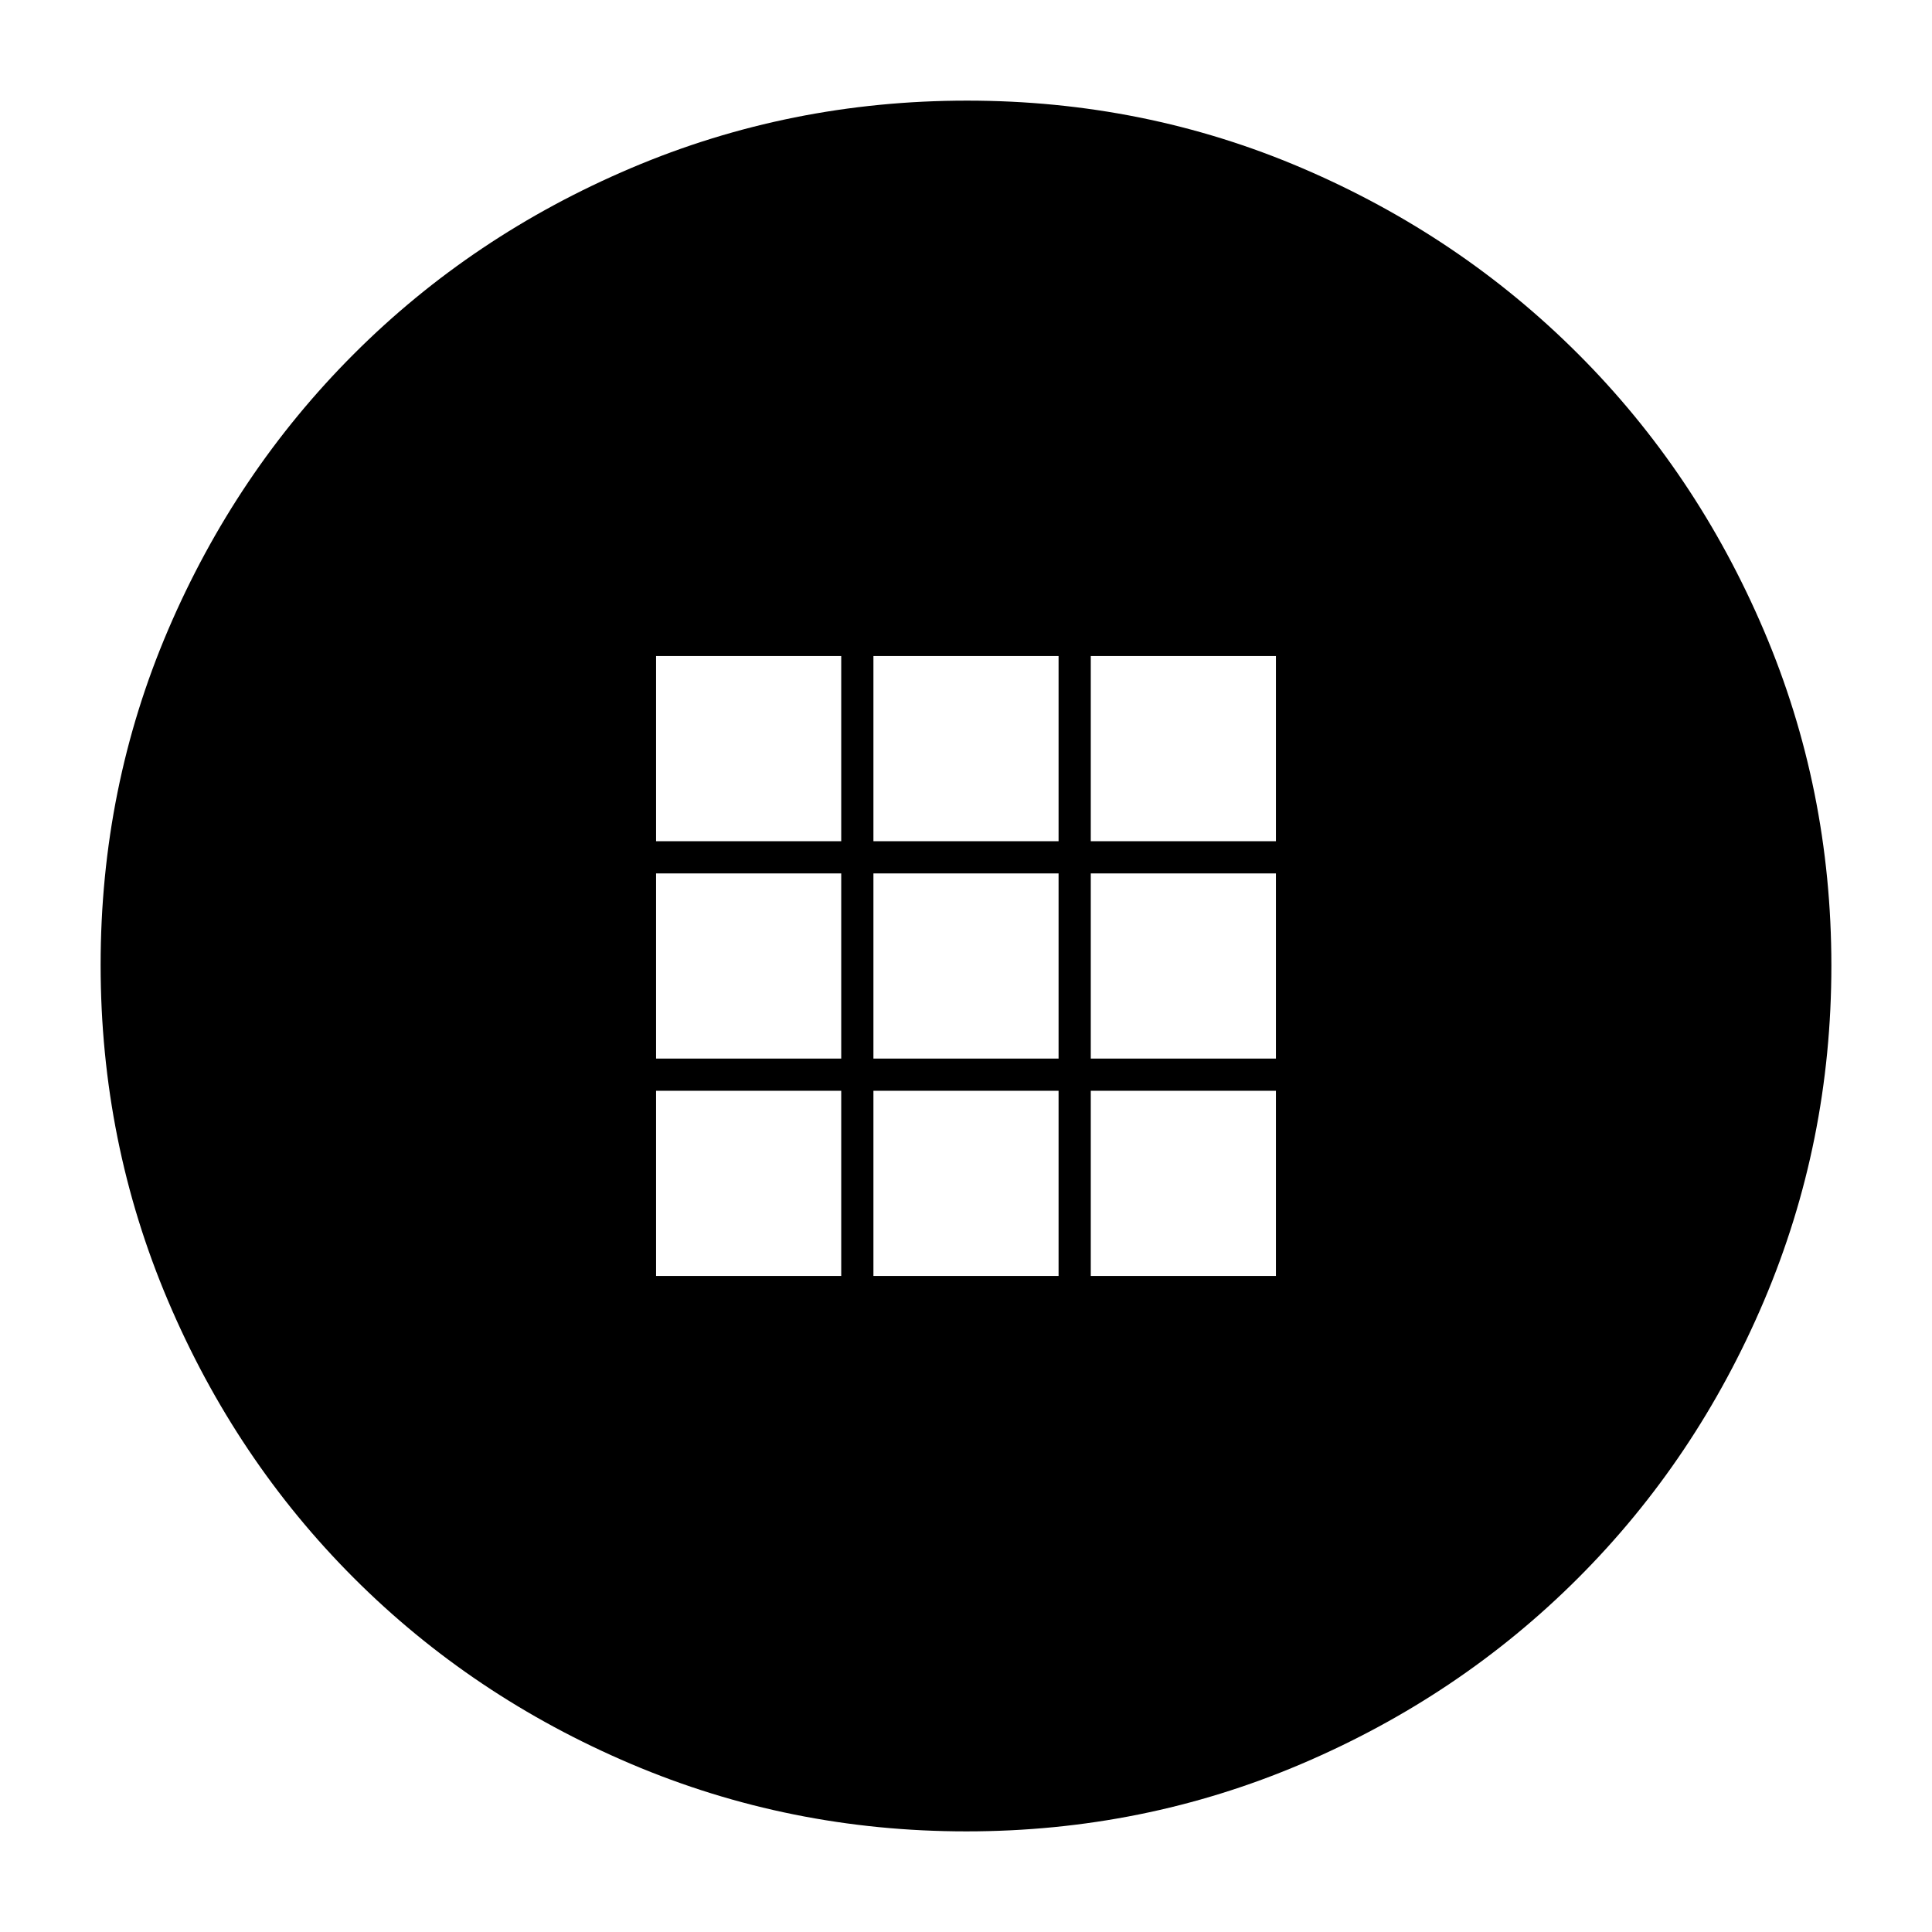 <svg xmlns="http://www.w3.org/2000/svg" height="20" viewBox="0 -960 960 960" width="20"><path d="M480.19-50q-87.83 0-166.67-33.52-78.84-33.52-137.66-92.34-58.82-58.82-92.34-137.7T50-480.54q0-88.1 33.52-166.44t92.34-137.16q58.82-58.82 137.7-92.34T480.54-910q88.1 0 166.44 33.52t137.16 92.34q58.82 58.82 92.34 137.47T910-480.19q0 87.83-33.52 166.67-33.52 78.84-92.34 137.66-58.82 58.82-137.47 92.34T480.19-50ZM326-542h92v-92h-92v92Zm108 0h92v-92h-92v92Zm108 0h92v-92h-92v92ZM326-434h92v-92h-92v92Zm108 0h92v-92h-92v92Zm108 0h92v-92h-92v92ZM326-326h92v-92h-92v92Zm108 0h92v-92h-92v92Zm108 0h92v-92h-92v92Z"/></svg>